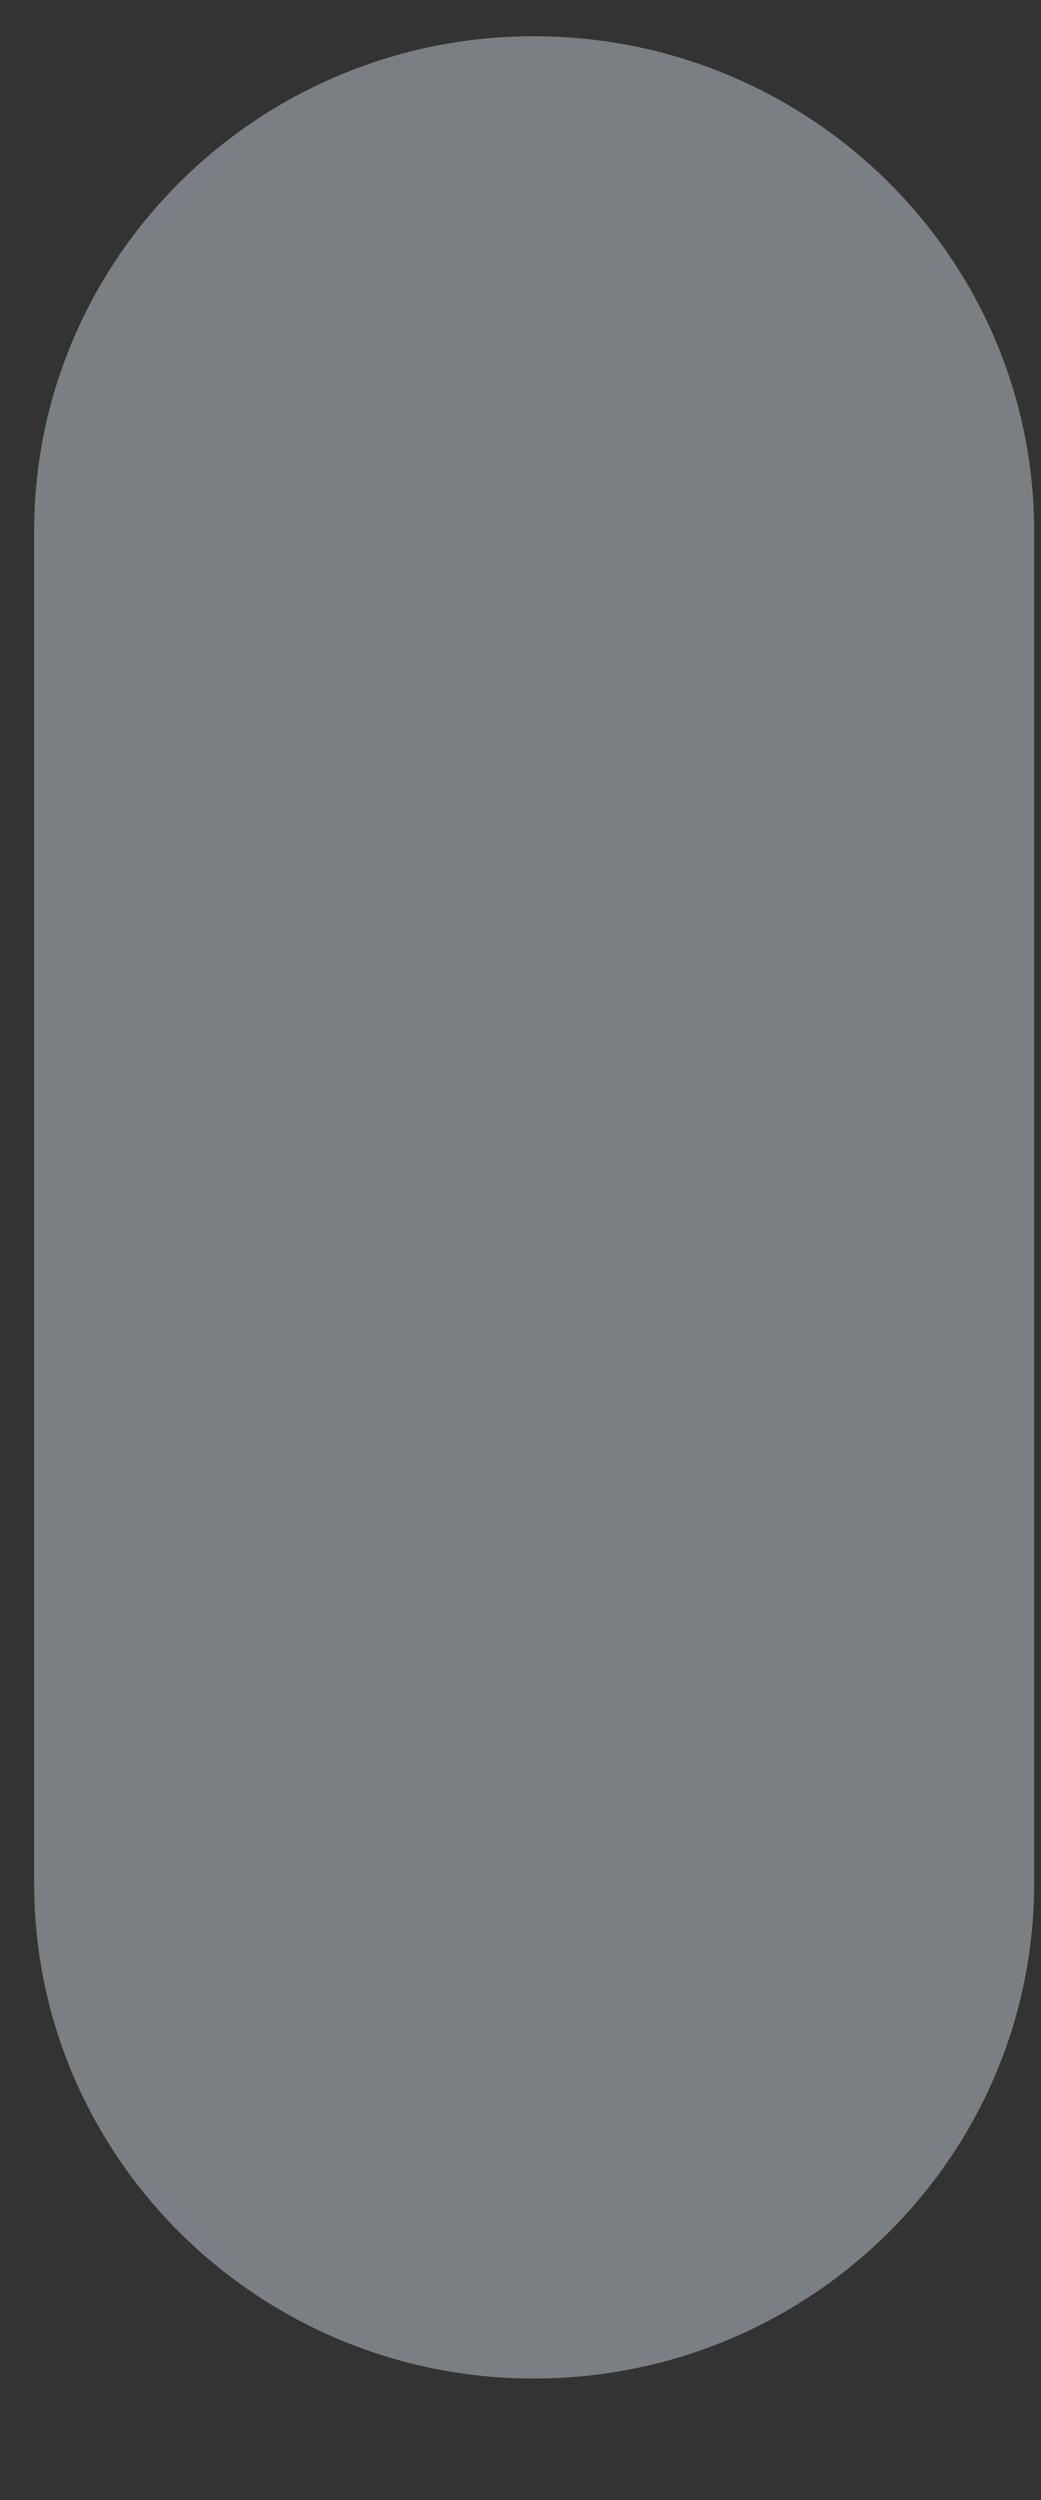 <svg width="5" height="12" viewBox="0 0 5 12" fill="none" xmlns="http://www.w3.org/2000/svg">
<rect x="0" y="0" width="5" height="12" fill="#333333" stroke="none"/>
<path d="M2.564 0.174C1.24 0.174 0.164 1.239 0.164 2.55V9.041C0.164 10.352 1.24 11.417 2.564 11.417C3.891 11.417 4.967 10.352 4.967 9.041V2.55C4.967 1.239 3.891 0.174 2.564 0.174Z" fill="#E6F7FF" fill-opacity="0.39"/>
</svg>
